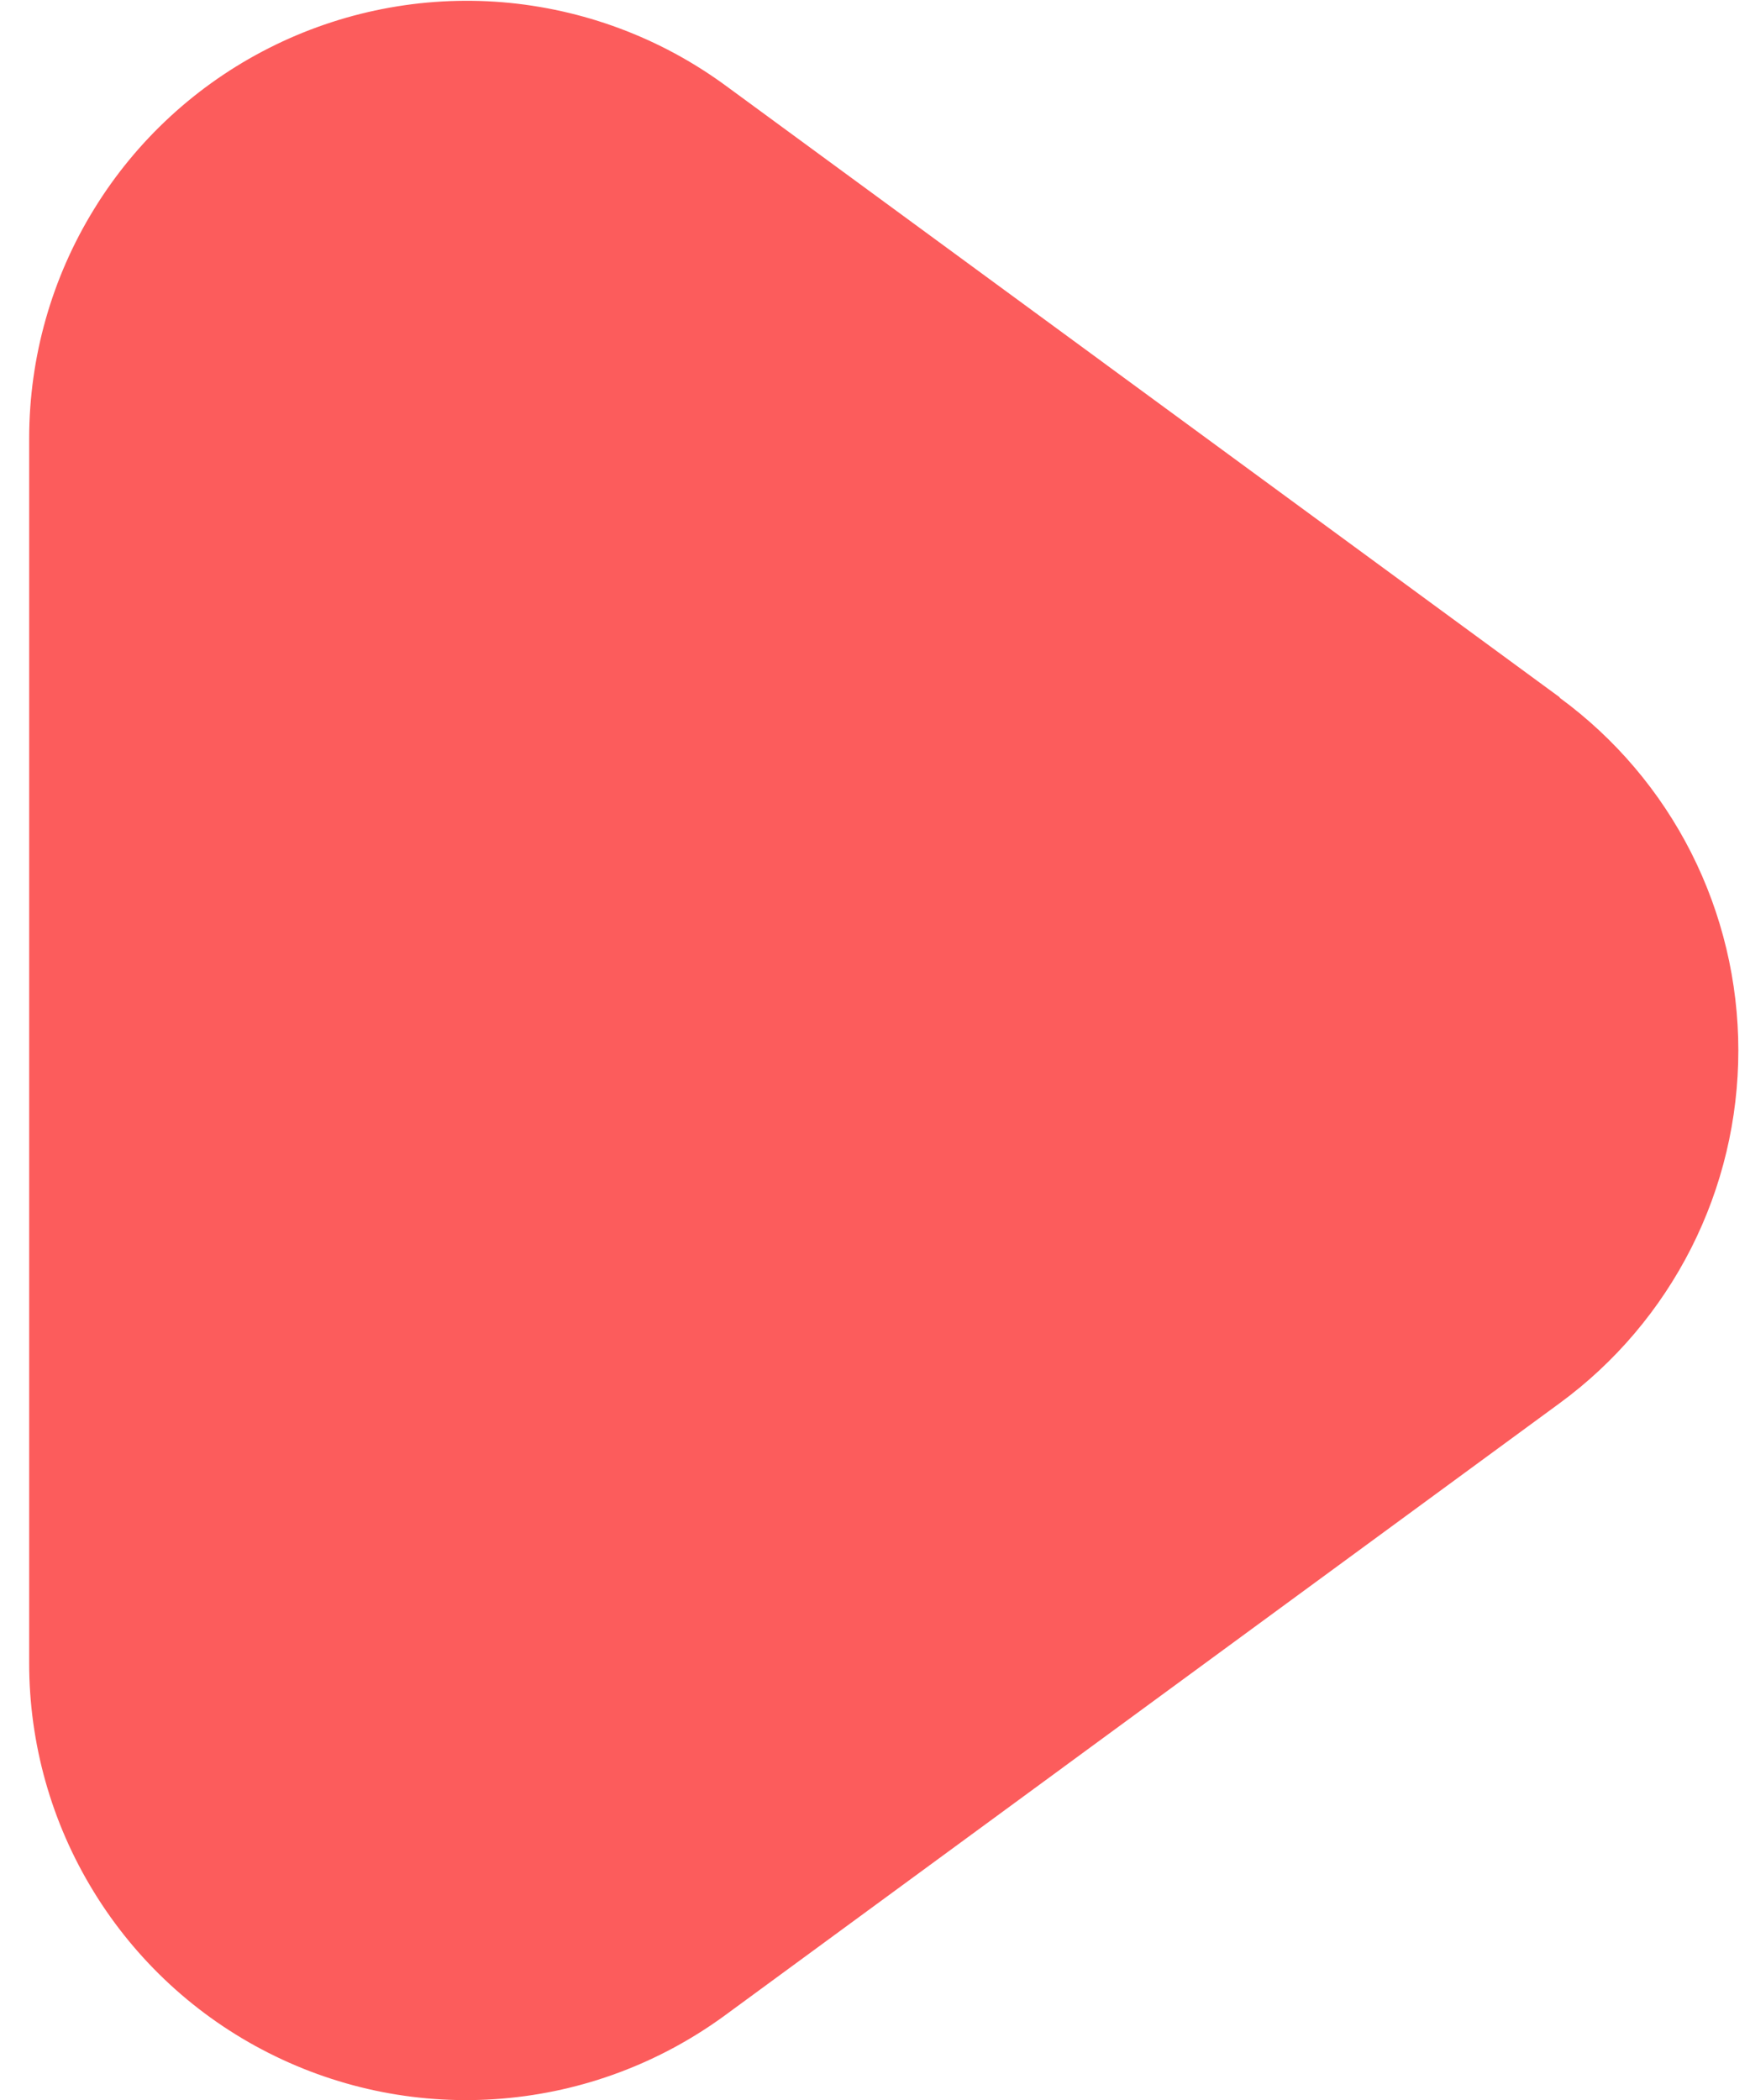 <svg width="15" height="18" viewBox="0 0 15 18" fill="none" xmlns="http://www.w3.org/2000/svg">
<path d="M13.369 5.977L6.216 0.731C5.657 0.322 4.996 0.076 4.305 0.019C3.615 -0.037 2.923 0.099 2.305 0.412C1.687 0.725 1.168 1.203 0.806 1.793C0.443 2.382 0.251 3.061 0.25 3.754V14.25C0.249 14.943 0.44 15.623 0.803 16.214C1.165 16.805 1.684 17.284 2.303 17.597C2.921 17.91 3.614 18.046 4.305 17.988C4.996 17.931 5.657 17.683 6.216 17.273L13.369 12.027C13.844 11.679 14.23 11.223 14.496 10.698C14.762 10.173 14.9 9.593 14.9 9.004C14.9 8.415 14.762 7.835 14.496 7.309C14.23 6.784 13.844 6.329 13.369 5.981V5.977Z" fill="#FC5C5C"/>
</svg>
